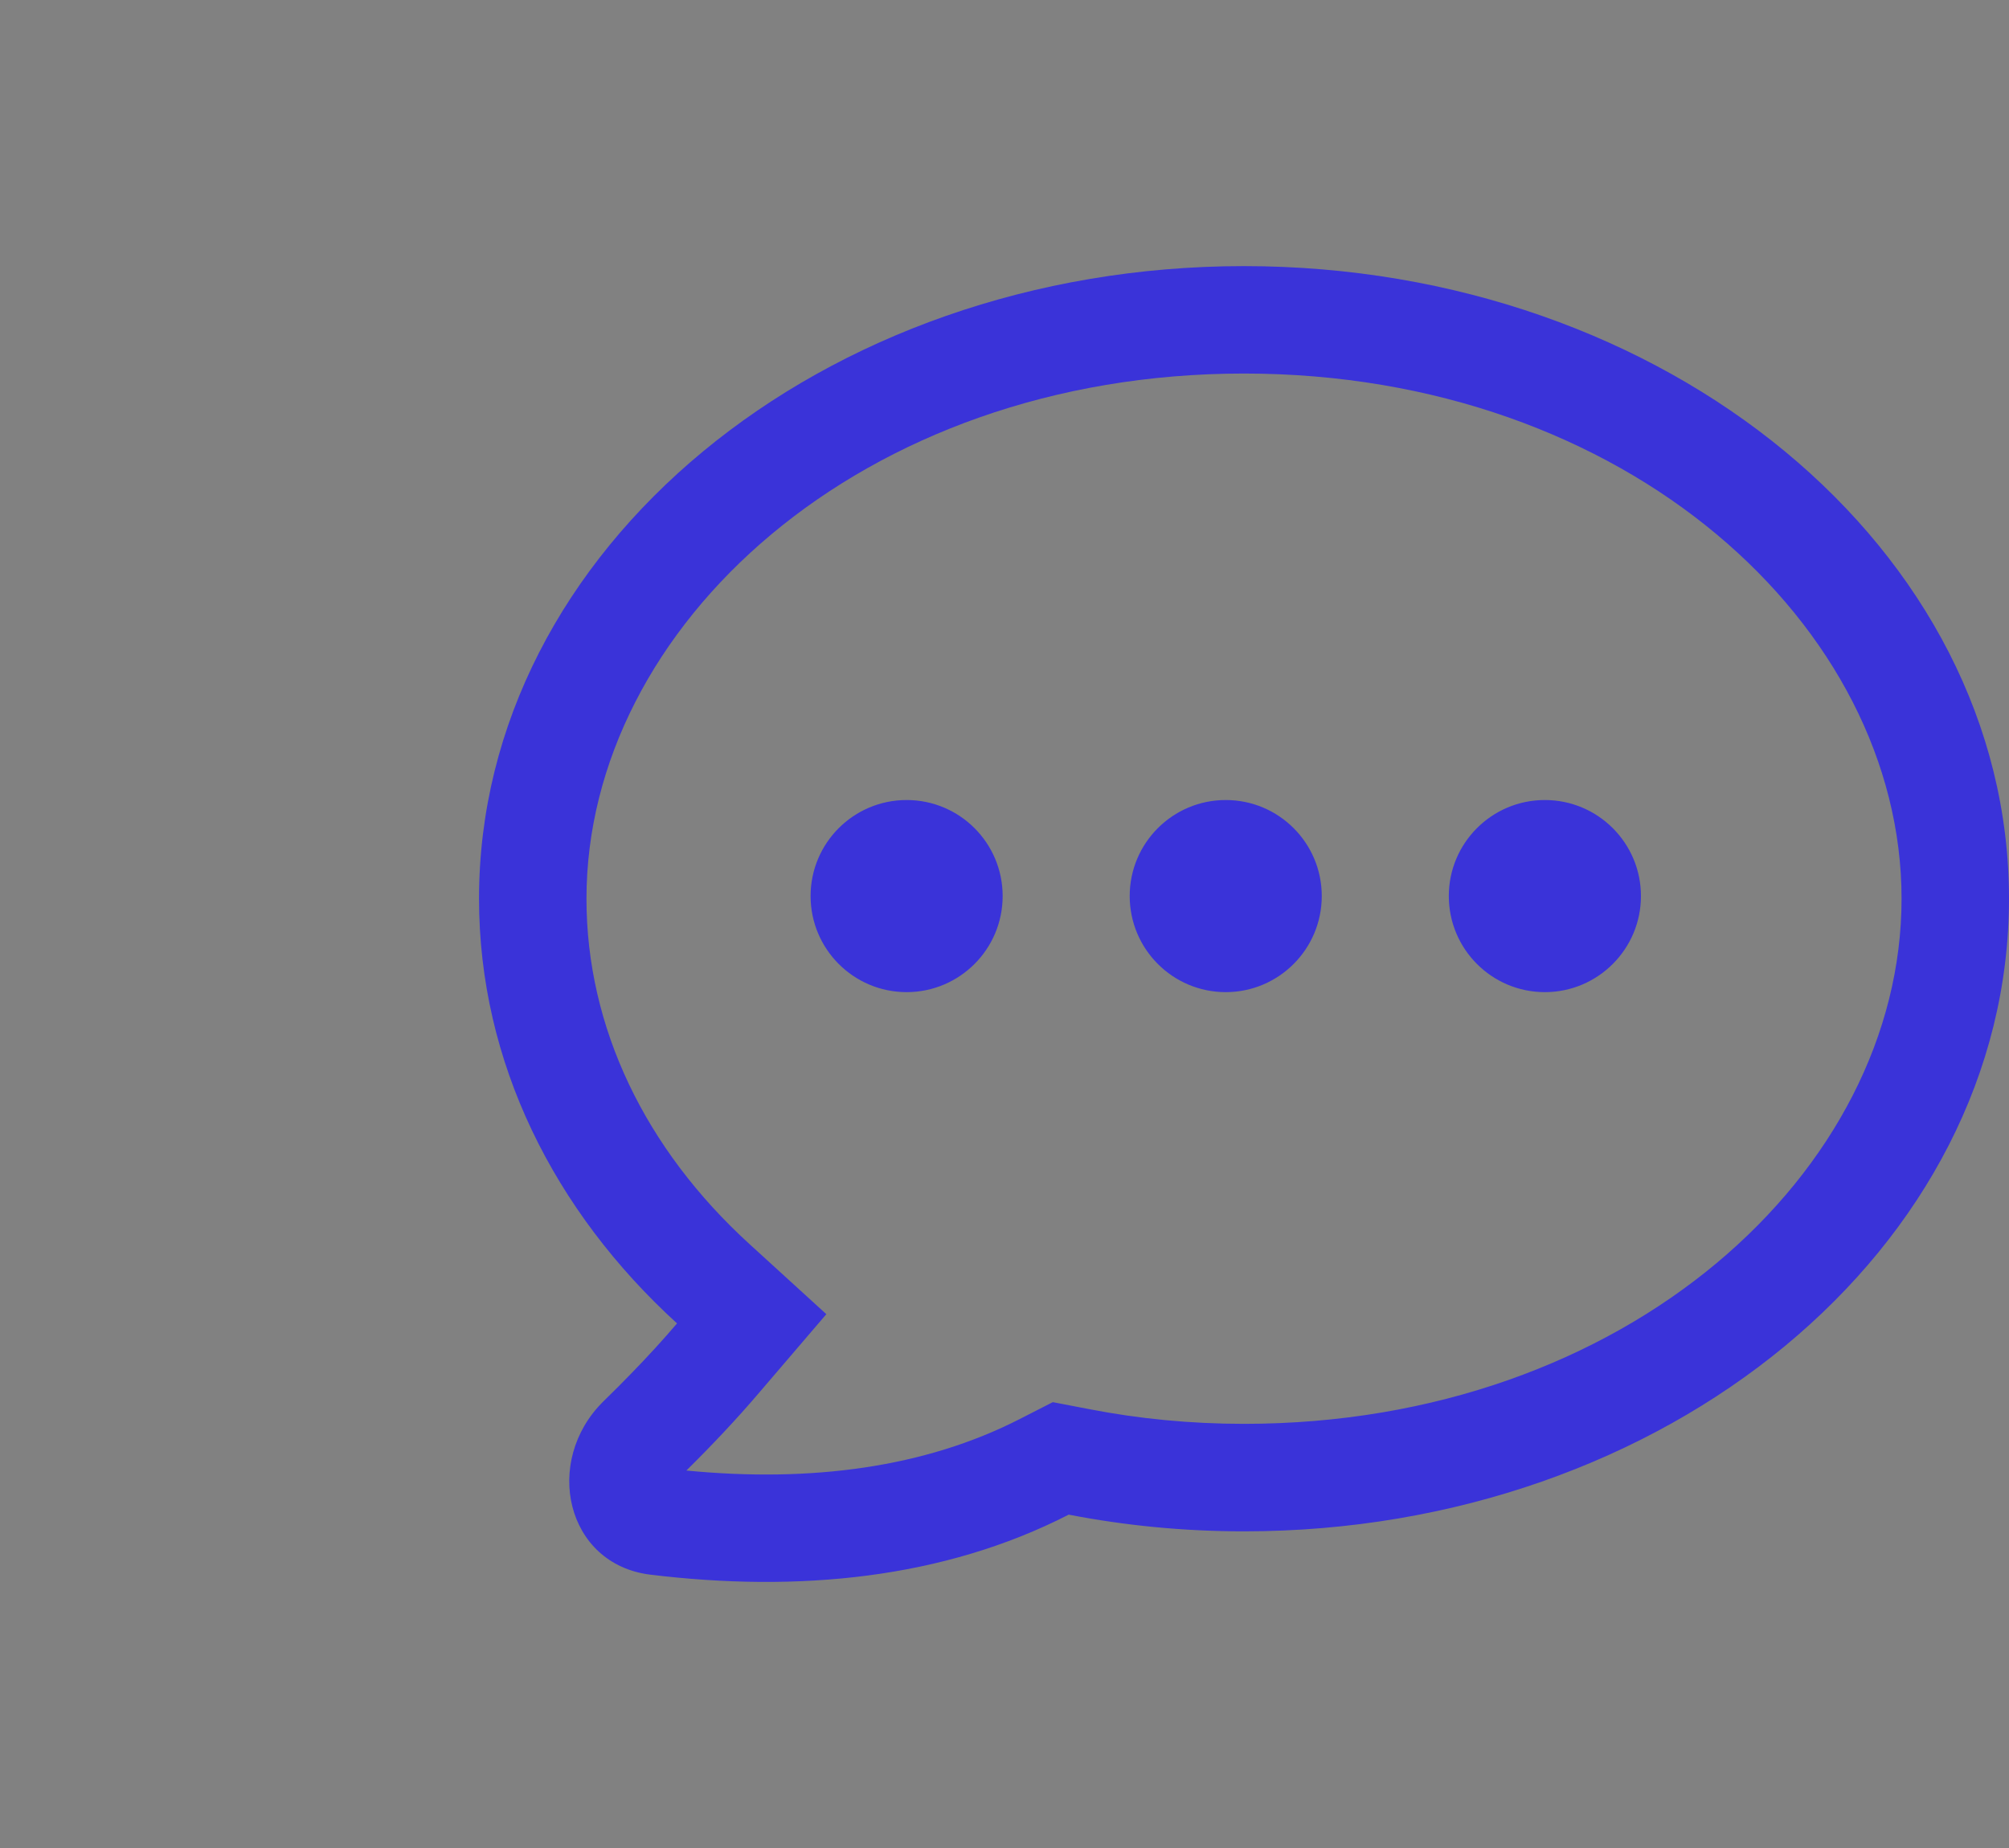 <svg width="25" height="23" viewBox="0 0 25 23" fill="none" xmlns="http://www.w3.org/2000/svg">
<rect x="0" y="0" width="25" height="23" fill="#808080" stroke="none"/>
<rect width="25" height="23" fill="white" fill-opacity="0.01"/>
<path fill-rule="evenodd" clip-rule="evenodd" d="M9.326 15.483L10.283 16.356L9.441 17.34C9.163 17.666 8.866 17.981 8.541 18.302C10.091 18.453 11.508 18.266 12.69 17.661L13.101 17.451L13.554 17.538C14.17 17.658 14.815 17.721 15.48 17.721C20.248 17.721 23.663 14.569 23.663 11.185C23.663 7.802 20.248 4.649 15.48 4.649C10.713 4.649 7.298 7.802 7.298 11.185C7.298 12.79 8.03 14.301 9.326 15.483ZM7.872 17.077C8.069 16.874 8.252 16.674 8.425 16.471C6.894 15.074 5.961 13.22 5.961 11.185C5.961 6.837 10.223 3.312 15.48 3.312C20.738 3.312 25 6.837 25 11.185C25 15.534 20.738 19.059 15.48 19.059C14.73 19.059 14 18.987 13.299 18.851C11.737 19.651 9.93 19.822 8.093 19.598C7.04 19.469 6.754 18.187 7.507 17.443L7.515 17.435C7.639 17.314 7.758 17.195 7.872 17.077ZM11.282 12.348C11.942 12.348 12.477 11.812 12.477 11.152C12.477 10.492 11.942 9.957 11.282 9.957C10.622 9.957 10.087 10.492 10.087 11.152C10.087 11.812 10.622 12.348 11.282 12.348ZM16.448 11.152C16.448 11.812 15.913 12.348 15.253 12.348C14.593 12.348 14.058 11.812 14.058 11.152C14.058 10.492 14.593 9.957 15.253 9.957C15.913 9.957 16.448 10.492 16.448 11.152ZM19.224 12.348C19.884 12.348 20.42 11.812 20.42 11.152C20.42 10.492 19.884 9.957 19.224 9.957C18.564 9.957 18.029 10.492 18.029 11.152C18.029 11.812 18.564 12.348 19.224 12.348Z" fill="#3A33D9"/>
</svg>
